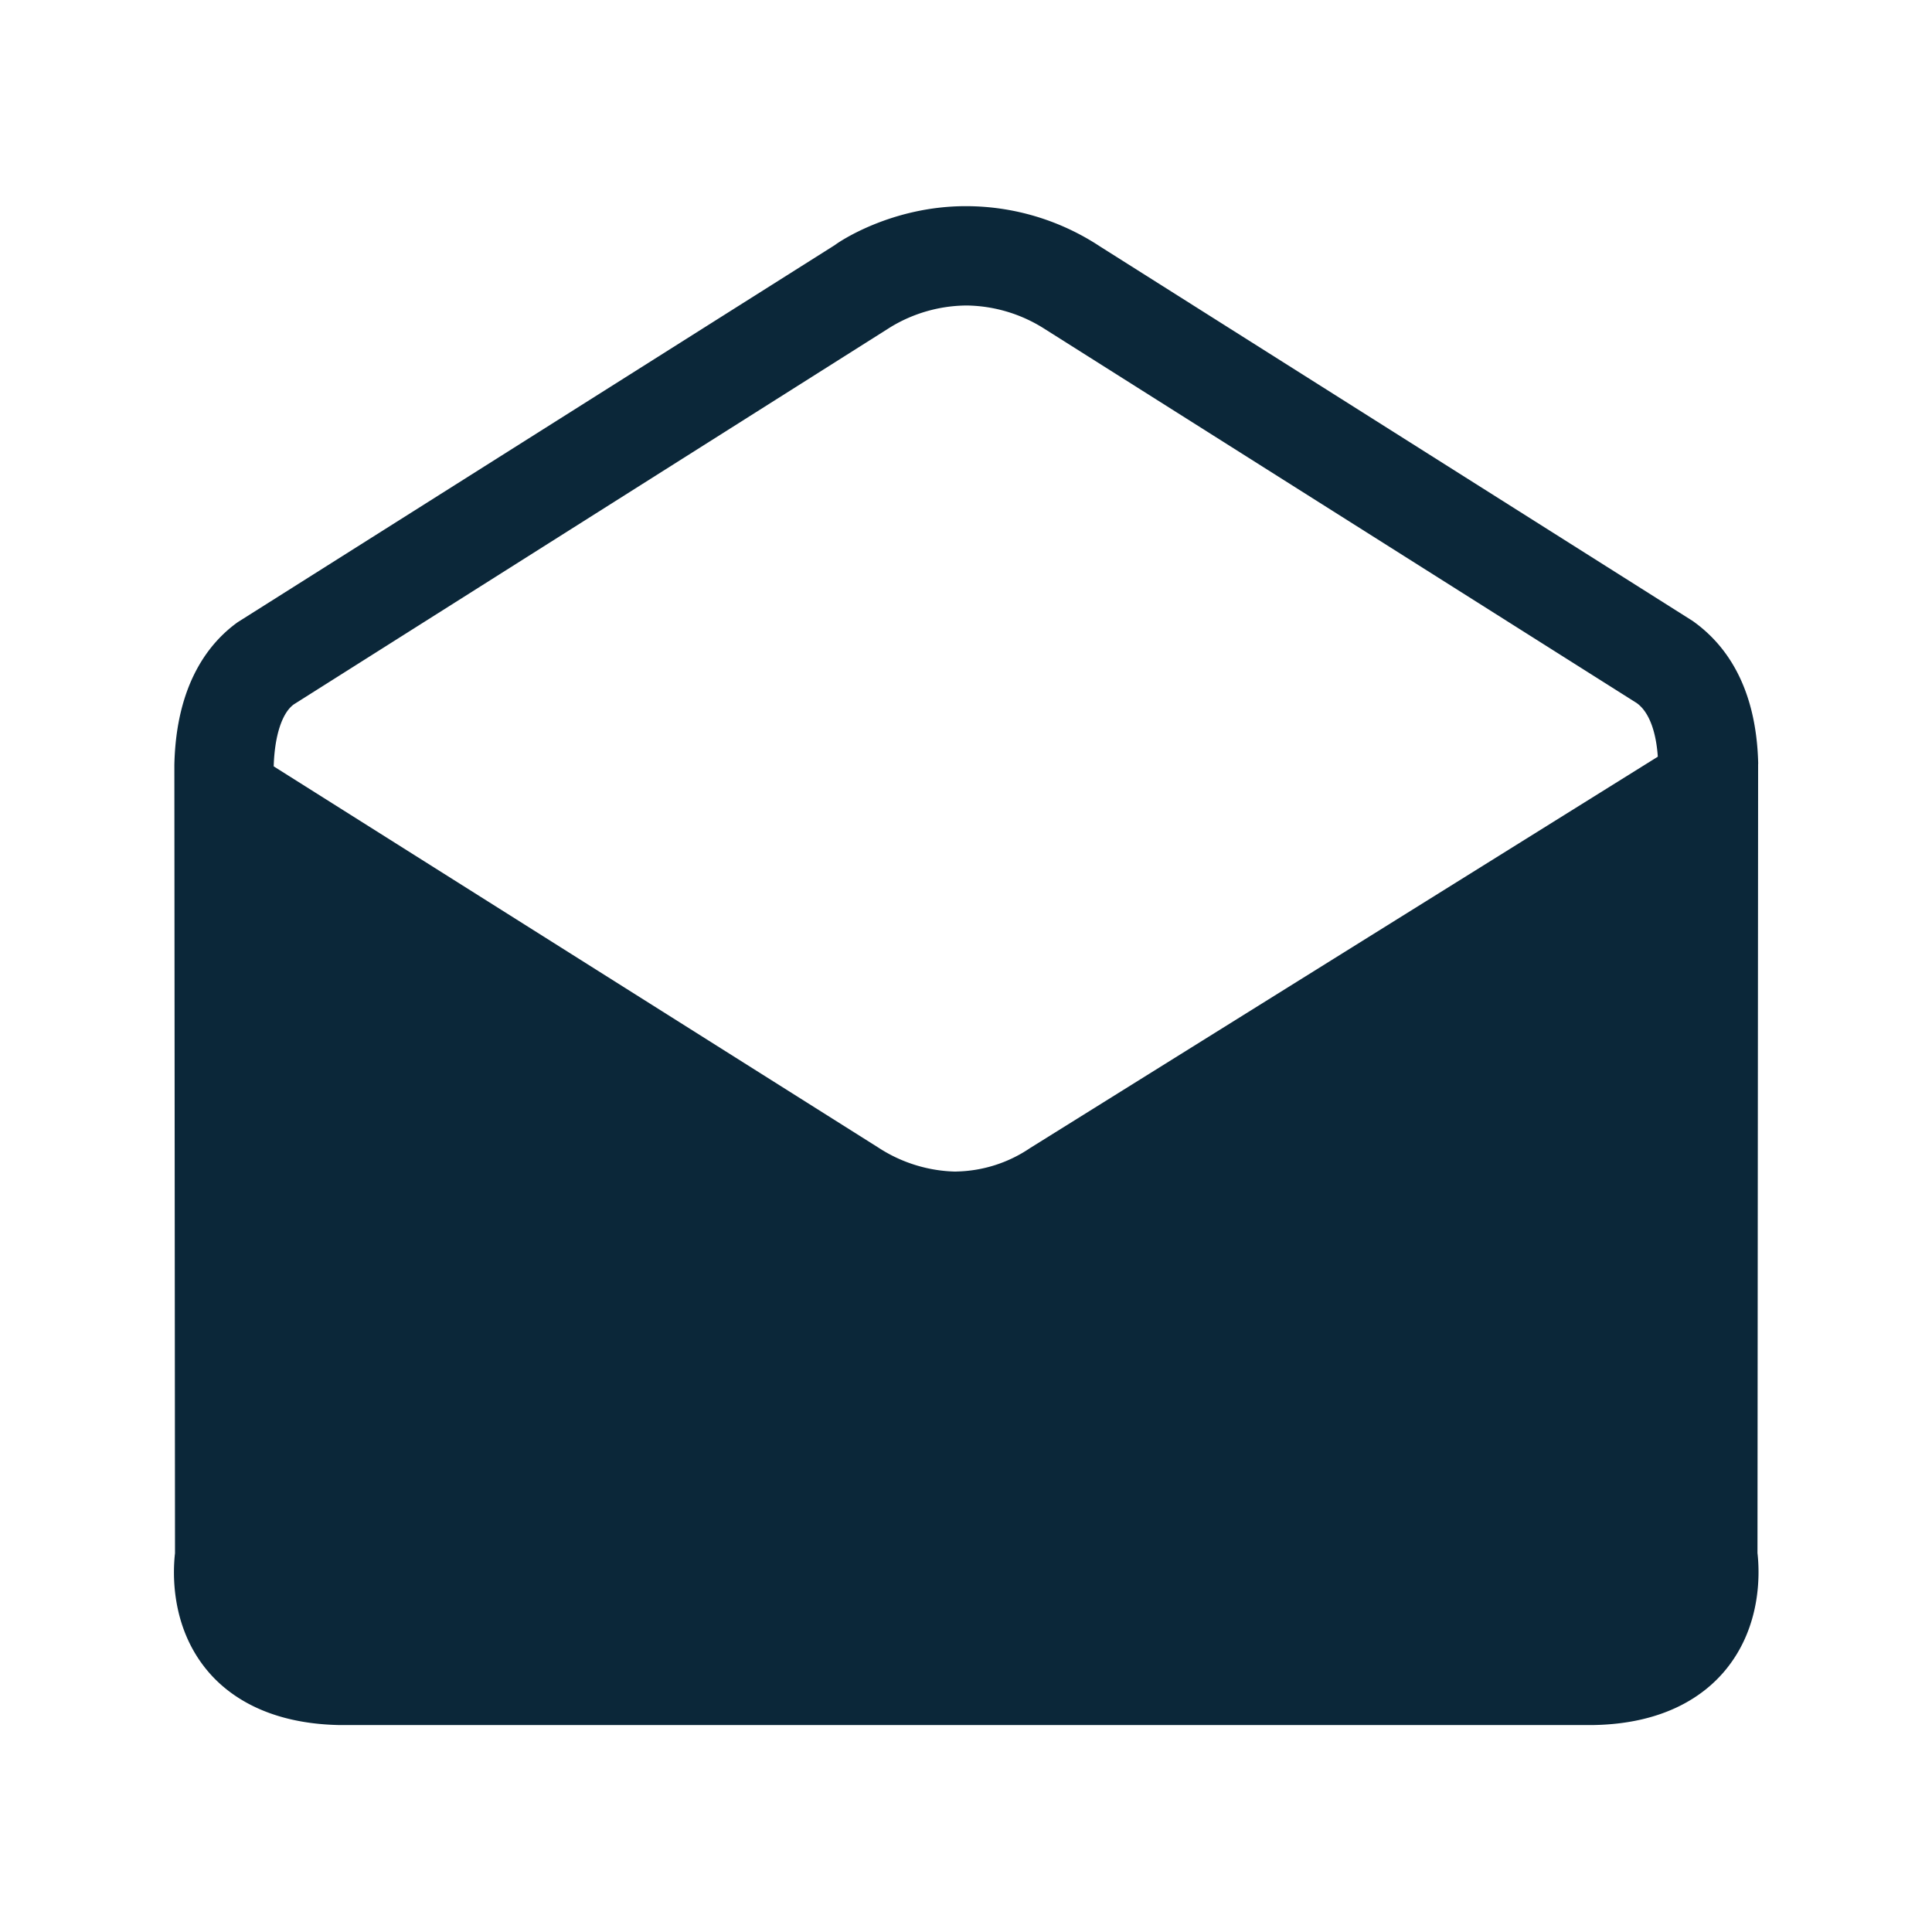 <svg xmlns="http://www.w3.org/2000/svg" width="24" height="24" fill="none"><path fill="#0B2739" d="m21.84 9.488-.008 9.804c.025.221.062.902-.403 1.46-.25.3-.734.66-1.628.677H4.205c-.897-.02-1.381-.378-1.63-.677-.463-.555-.426-1.238-.401-1.457l-.008-9.793c.022-1.017.44-1.524.787-1.773l7.42-4.686c.042-.034.697-.482 1.625-.482.593 0 1.173.174 1.669.502l7.359 4.65c.375.265.792.772.815 1.775m-9.963 5.065c.328-.006.647-.107.919-.292L20.594 9.4c-.022-.32-.112-.56-.263-.667l-7.359-4.65a1.84 1.84 0 0 0-.963-.288 1.84 1.84 0 0 0-.95.271L3.65 8.75c-.143.103-.238.38-.25.767v.003l7.513 4.737c.286.187.622.291.964.297"/></svg>